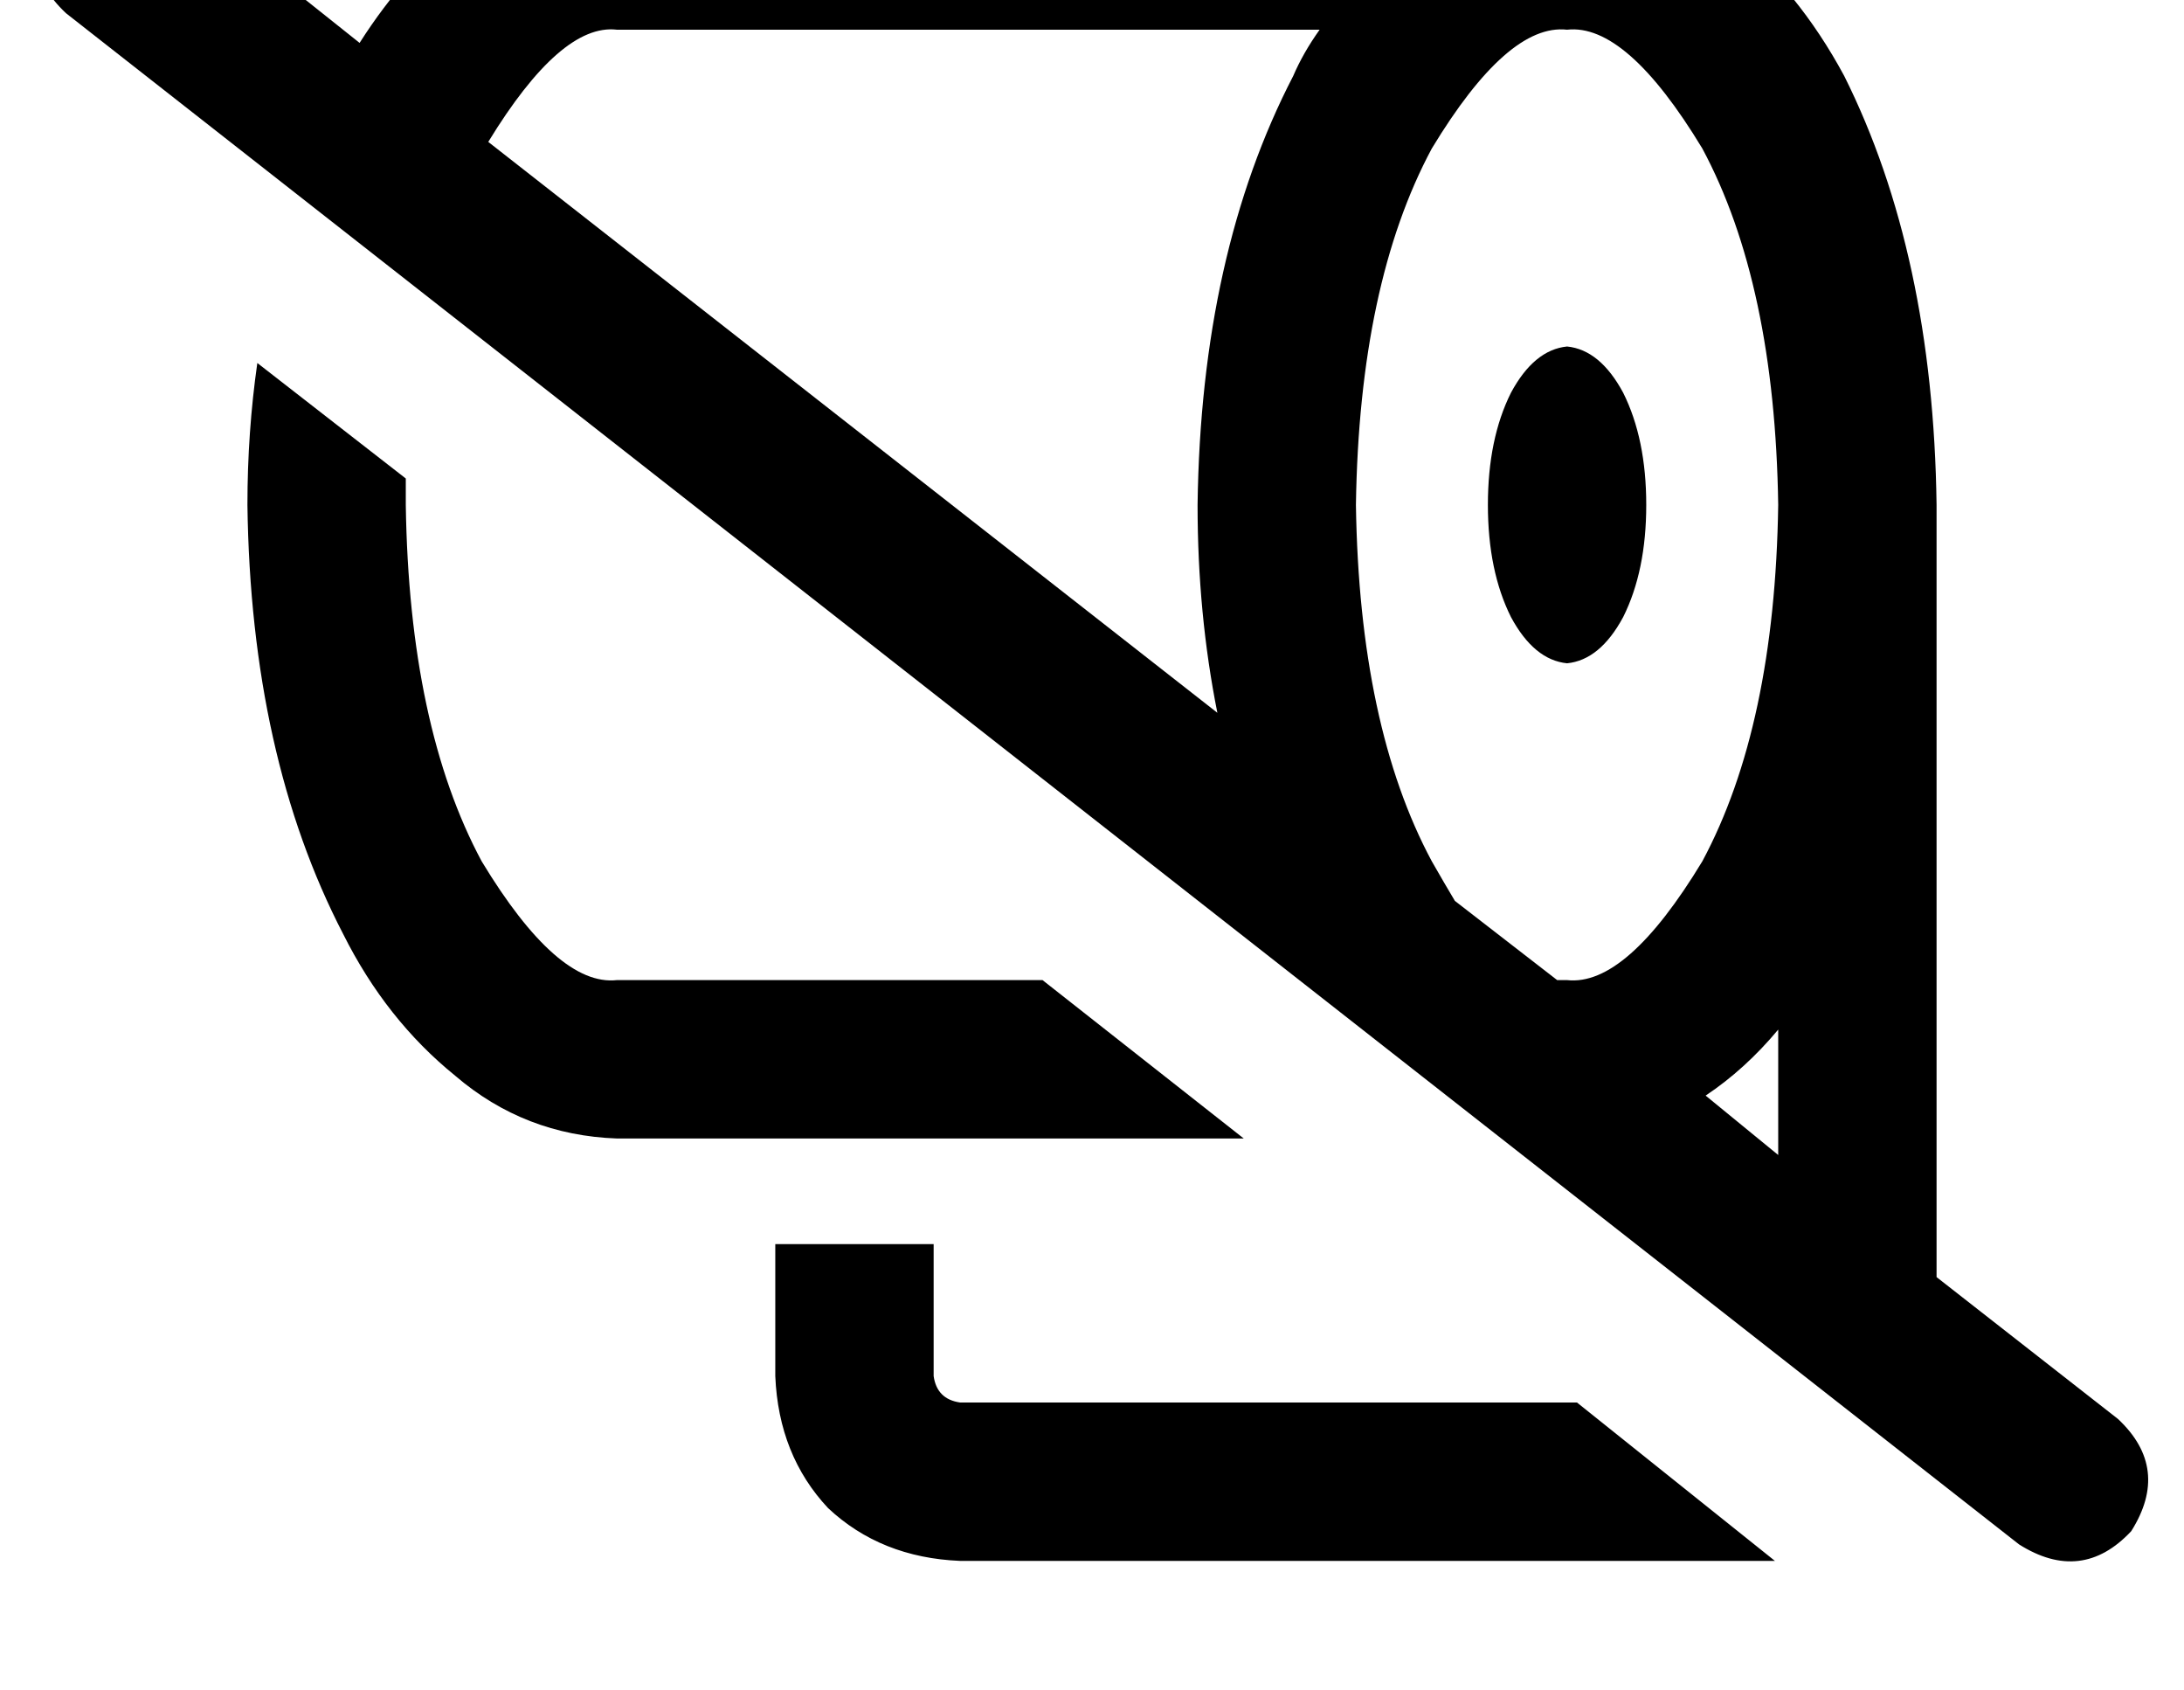 <?xml version="1.0" standalone="no"?>
<!DOCTYPE svg PUBLIC "-//W3C//DTD SVG 1.1//EN" "http://www.w3.org/Graphics/SVG/1.1/DTD/svg11.dtd" >
<svg xmlns="http://www.w3.org/2000/svg" xmlns:xlink="http://www.w3.org/1999/xlink" version="1.1" viewBox="-11 0 662 512">
   <path fill="currentColor"
d="M39 -34q-19 -12 -34 4q-12 19 4 34l592 464v0q19 12 34 -4q12 -19 -4 -34l-55 -43v0v-234v0q-1 -76 -28 -130q-14 -26 -35 -43q-21 -18 -49 -19h-288v0q-25 1 -45 15q-19 15 -33 37l-59 -47v0zM137 43q22 -36 39 -34h213v0q-5 7 -8 14q-28 54 -29 130q0 33 6 63
l-221 -173v0zM461 297l-31 -24l31 24l-31 -24q-3 -5 -7 -12q-22 -41 -23 -108q1 -67 23 -108q23 -38 41 -36q18 -2 41 36q22 41 23 108q-1 67 -23 108q-23 38 -41 36h-3v0zM506 332q12 -8 22 -20v38v0l-22 -18v0zM527 473l-60 -48l60 48l-60 -48h-187v0q-7 -1 -8 -8v-40v0
h-48v0v40v0q1 24 16 40q16 15 40 16h240v0h7v0zM305 297h-129h129h-129q-18 2 -41 -36q-22 -41 -23 -108v-8l-45 -35v0q-3 21 -3 43q1 76 29 130q13 26 34 43q21 18 49 19h190v0l-61 -48v0zM488 153q0 -20 -7 -34v0v0q-7 -13 -17 -14q-10 1 -17 14q-7 14 -7 34t7 34
q7 13 17 14q10 -1 17 -14q7 -14 7 -34v0z" />
</svg>
